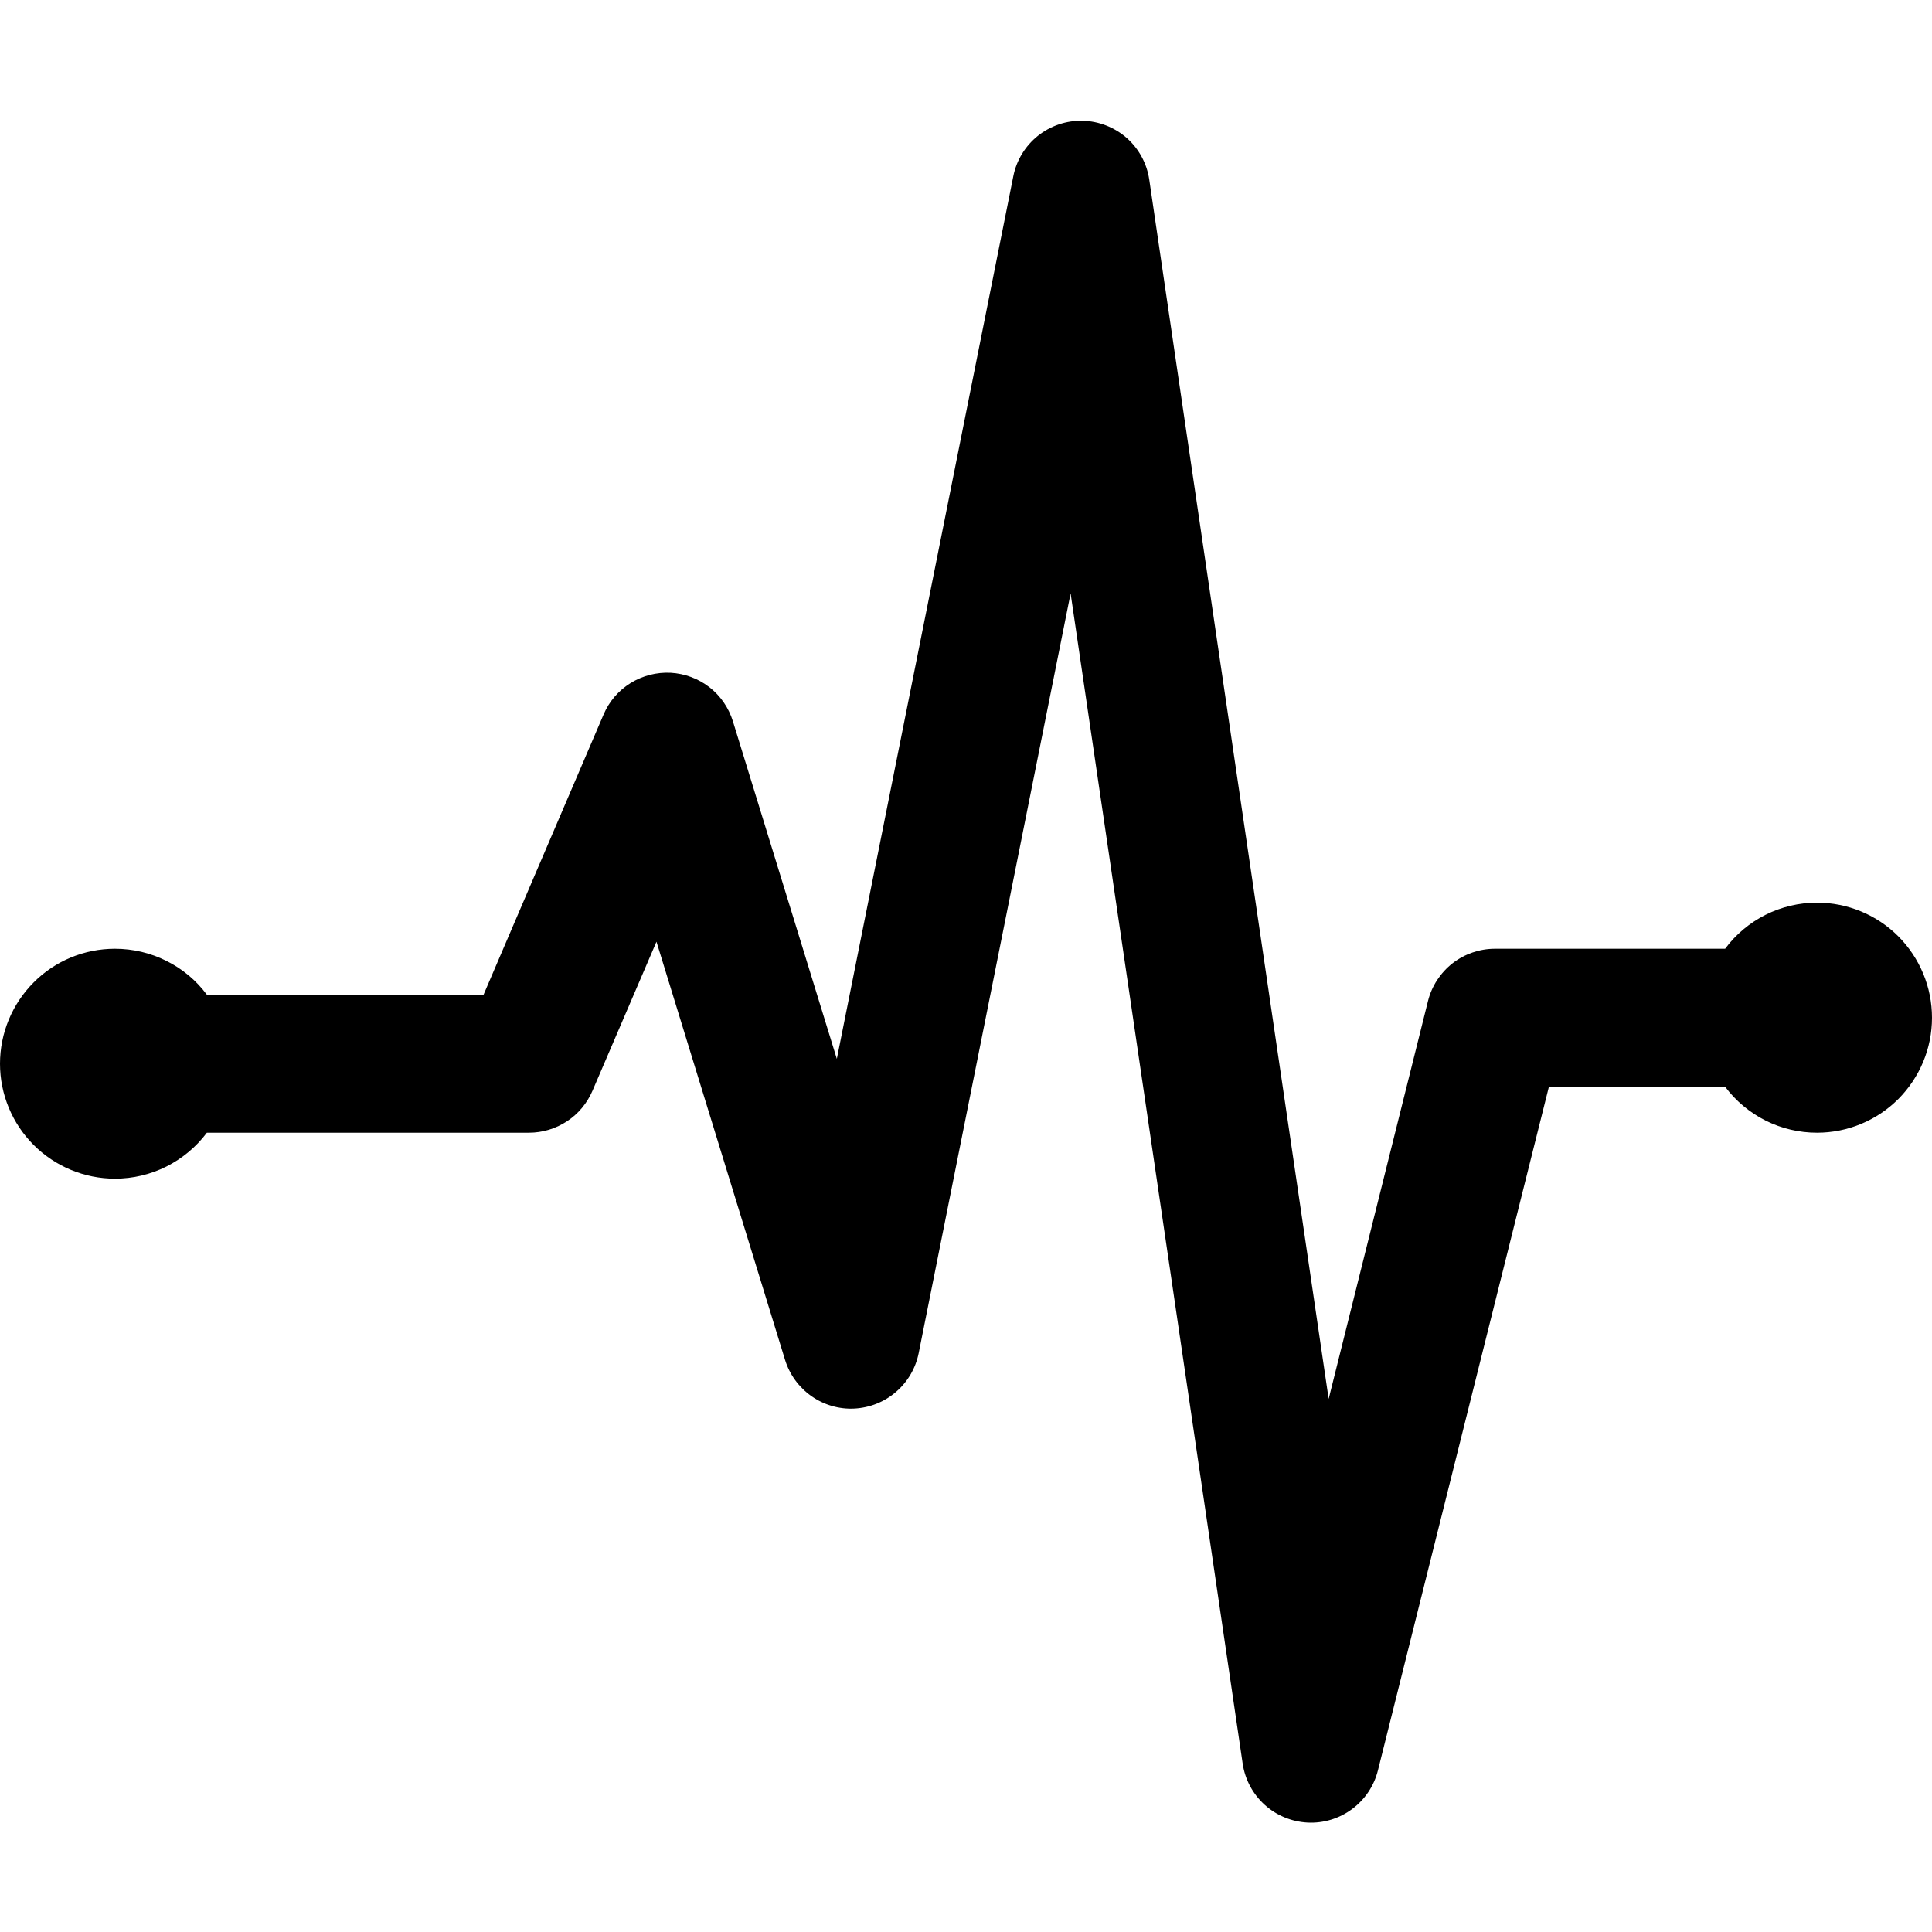 <svg width="14" height="14" viewBox="0 0 14 14" fill="none" xmlns="http://www.w3.org/2000/svg">
<g clip-path="url(#clip0_1331_9908)">
<path d="M7.846 0.875C7.728 0.872 7.613 0.911 7.521 0.984C7.429 1.058 7.366 1.161 7.343 1.276L6.064 7.673L5.311 5.227C5.281 5.13 5.222 5.043 5.141 4.98C5.06 4.917 4.962 4.881 4.86 4.875C4.758 4.87 4.656 4.896 4.569 4.95C4.482 5.004 4.414 5.083 4.374 5.177L3.504 7.208H1.5H1.499C1.422 7.104 1.321 7.02 1.206 6.963C1.09 6.905 0.963 6.875 0.833 6.875C0.612 6.875 0.4 6.962 0.244 7.119C0.088 7.275 0 7.487 0 7.708C0 7.929 0.088 8.141 0.244 8.297C0.4 8.453 0.612 8.541 0.833 8.541C0.963 8.541 1.09 8.511 1.206 8.453C1.321 8.395 1.422 8.311 1.499 8.208H1.5H3.833C3.931 8.208 4.027 8.179 4.109 8.125C4.19 8.072 4.254 7.995 4.293 7.905L4.757 6.824L5.689 9.855C5.722 9.961 5.789 10.053 5.88 10.117C5.971 10.181 6.081 10.213 6.192 10.207C6.303 10.201 6.409 10.159 6.493 10.086C6.577 10.014 6.635 9.915 6.657 9.806L7.758 4.3L9.005 12.781C9.022 12.895 9.078 13 9.164 13.078C9.25 13.156 9.36 13.201 9.475 13.207C9.591 13.213 9.705 13.178 9.798 13.109C9.891 13.04 9.957 12.941 9.985 12.829L11.224 7.875H12.501C12.578 7.978 12.679 8.062 12.794 8.12C12.91 8.178 13.037 8.208 13.167 8.208C13.388 8.208 13.6 8.12 13.756 7.964C13.912 7.807 14 7.596 14 7.375C14 7.153 13.912 6.942 13.756 6.785C13.6 6.629 13.388 6.541 13.167 6.541C13.037 6.541 12.91 6.571 12.794 6.629C12.679 6.687 12.578 6.771 12.501 6.875H10.833C10.722 6.875 10.614 6.912 10.526 6.98C10.438 7.049 10.375 7.145 10.348 7.253L9.628 10.137L8.328 1.302C8.311 1.185 8.253 1.078 8.165 1C8.076 0.922 7.963 0.878 7.846 0.875Z" fill="black"/>
</g>
<defs>
<clipPath id="clip0_1331_9908">
<rect width="14" height="14" fill="white"/>
</clipPath>
</defs>
</svg>
